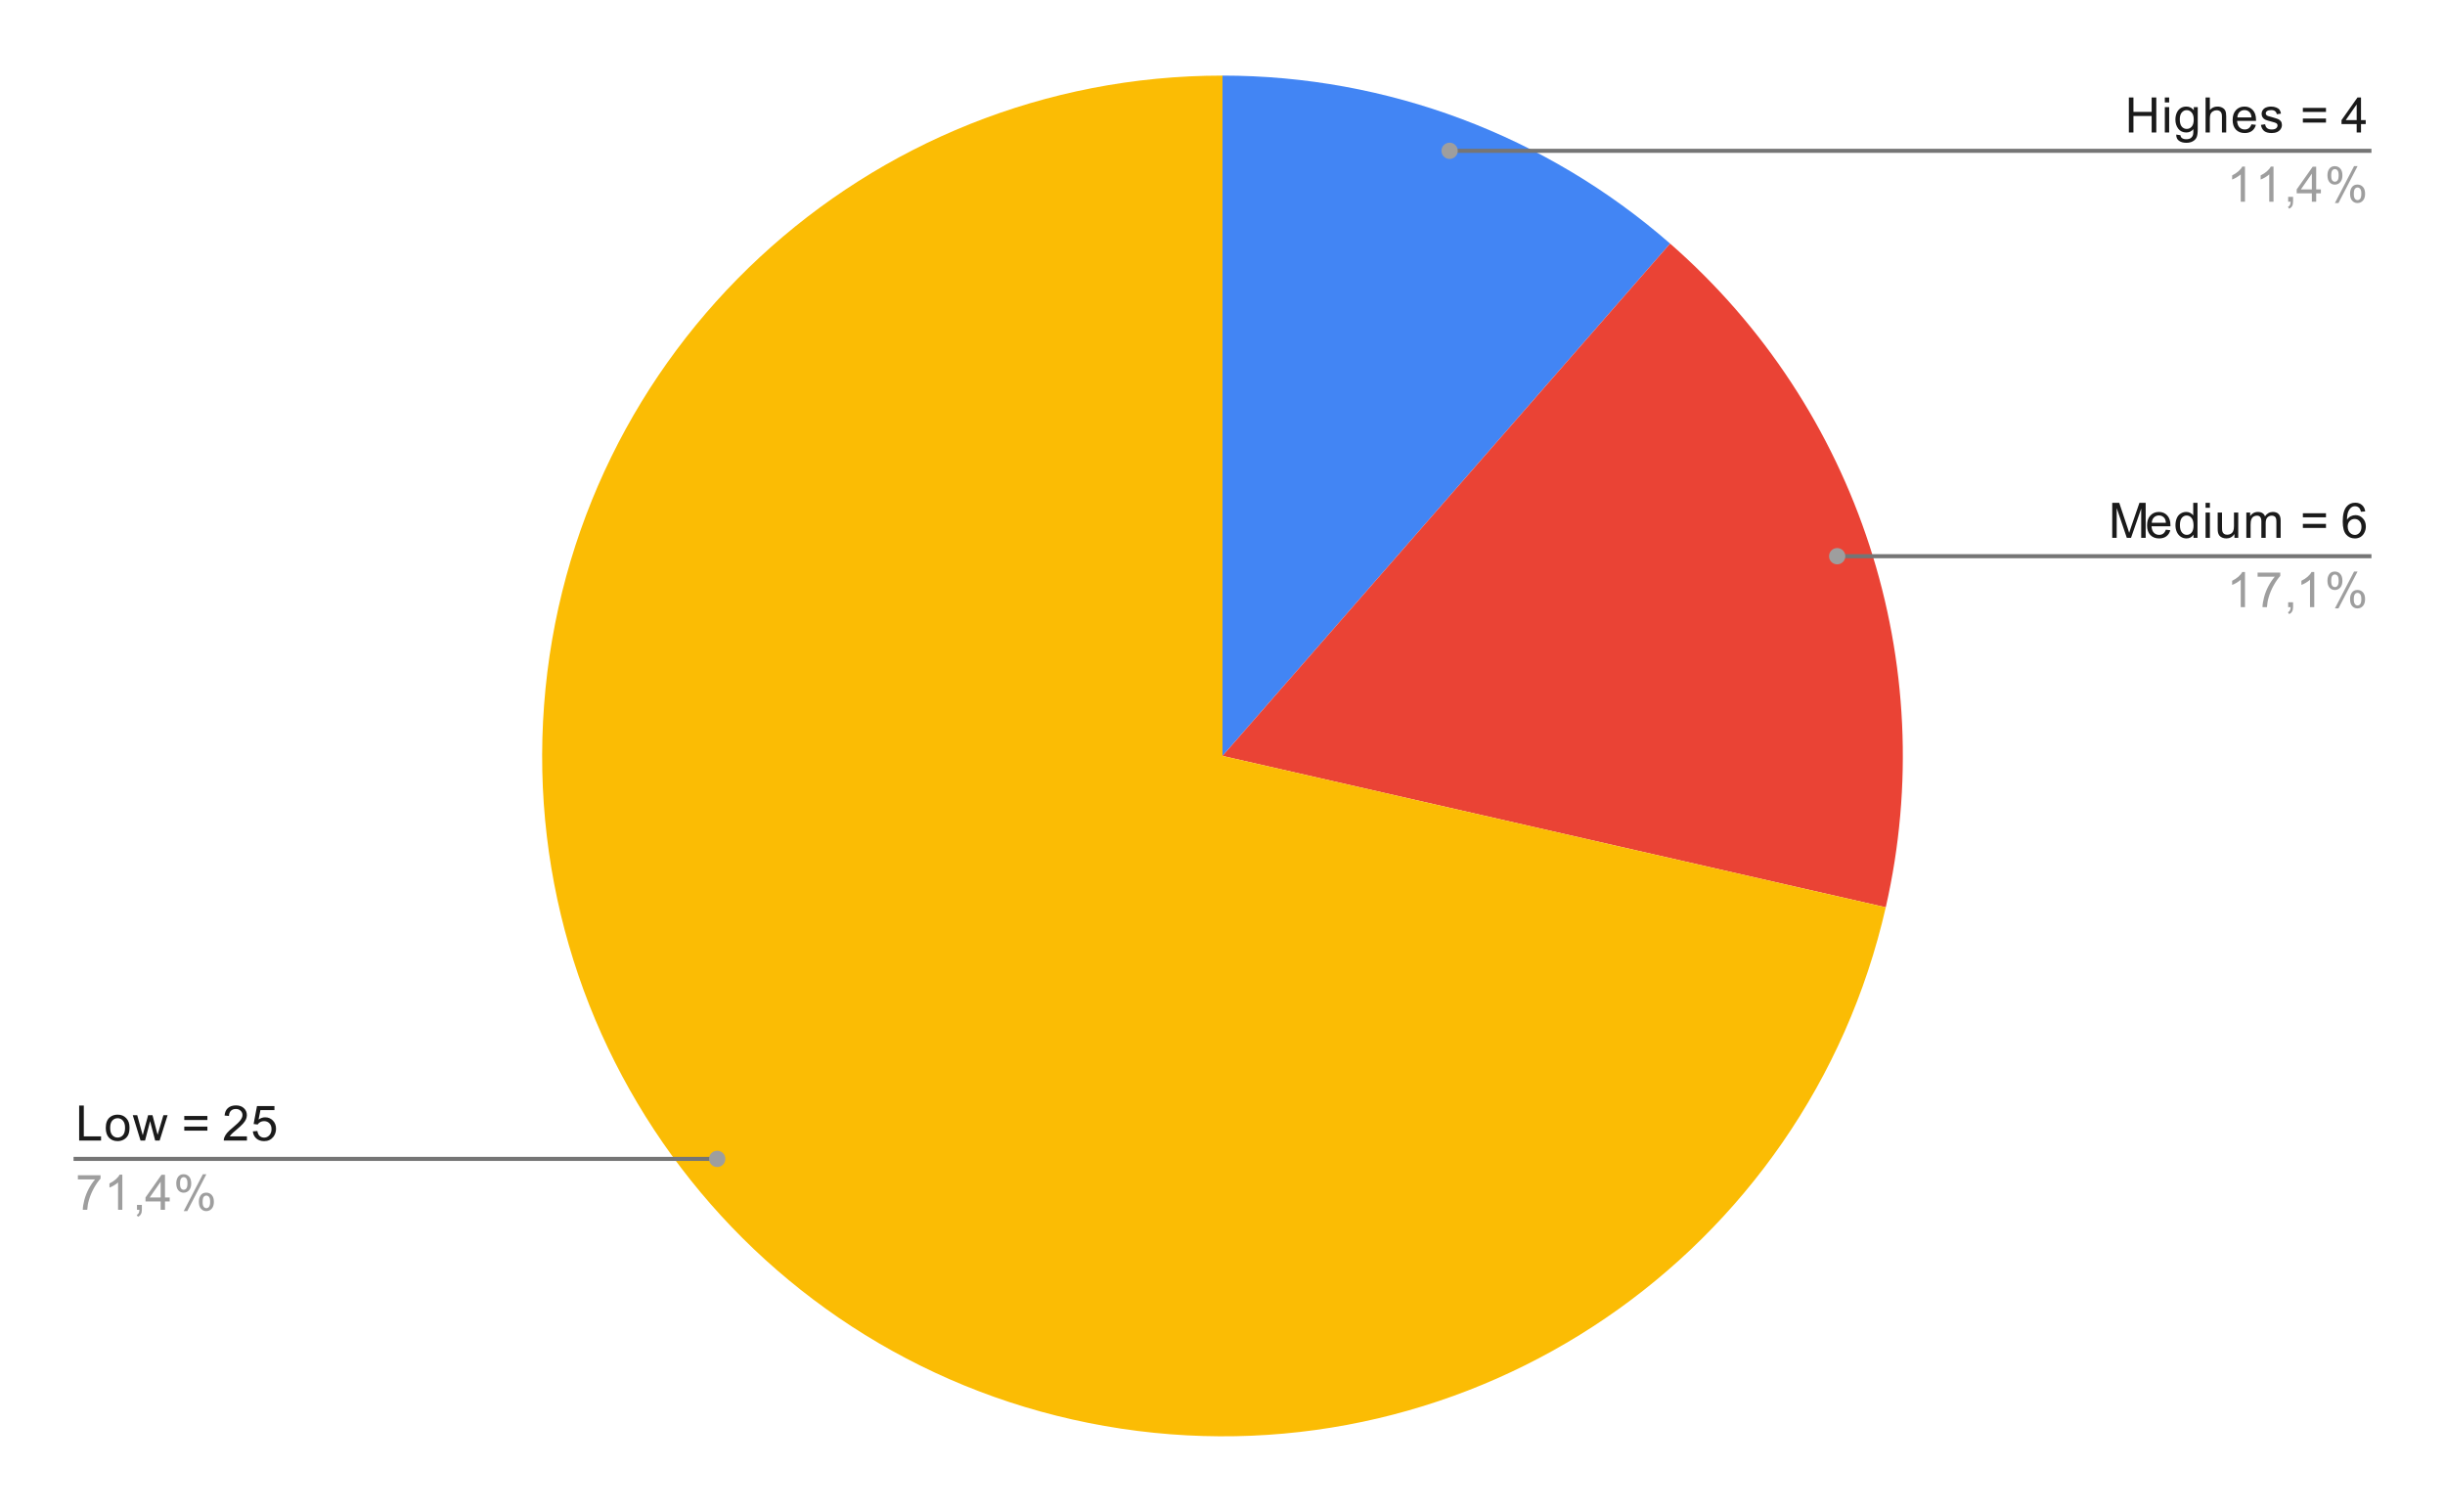           <svg version="1.1" viewBox="0.0 0.0 600.0 371.0" fill="none" stroke="none" stroke-linecap="square" stroke-miterlimit="10" width="600" height="371" xmlns:xlink="http://www.w3.org/1999/xlink" xmlns="http://www.w3.org/2000/svg"><path fill="#4285f4" d="M300.0 18.55C340.396 18.55 379.422 33.197 409.843 59.775L300.0 185.5Z" fill-rule="nonzero"/><path fill="#ea4335" d="M409.843 59.775C456.107 100.194 476.435 162.756 462.764 222.65L300.0 185.5Z" fill-rule="nonzero"/><path fill="#fbbc04" d="M462.764 222.65C443.324 307.824 361.506 363.606 275.117 350.585C188.729 337.564 126.988 260.144 133.517 173.024C140.046 85.904 212.636 18.55 300.0 18.55L300.0 185.5Z" fill-rule="nonzero"/><path fill="#1a1a1a" d="M19.425 279.887L19.425 271.293L20.566 271.293L20.566 278.871L24.8 278.871L24.8 279.887L19.425 279.887ZM25.956 276.778Q25.956 275.043 26.909 274.215Q27.706 273.528 28.863 273.528Q30.144 273.528 30.956 274.371Q31.784 275.2 31.784 276.684Q31.784 277.887 31.425 278.575Q31.066 279.262 30.363 279.653Q29.675 280.028 28.863 280.028Q27.566 280.028 26.753 279.2Q25.956 278.356 25.956 276.778ZM27.034 276.778Q27.034 277.965 27.55 278.559Q28.081 279.153 28.863 279.153Q29.659 279.153 30.175 278.559Q30.691 277.965 30.691 276.746Q30.691 275.59 30.159 274.996Q29.644 274.403 28.863 274.403Q28.081 274.403 27.55 274.996Q27.034 275.575 27.034 276.778ZM34.487 279.887L32.581 273.668L33.675 273.668L34.659 277.262L35.034 278.59Q35.066 278.496 35.362 277.309L36.347 273.668L37.425 273.668L38.362 277.278L38.675 278.465L39.034 277.262L40.097 273.668L41.128 273.668L39.175 279.887L38.081 279.887L37.097 276.153L36.847 275.106L35.597 279.887L34.487 279.887ZM50.894 274.84L45.222 274.84L45.222 273.856L50.894 273.856L50.894 274.84ZM50.894 277.45L45.222 277.45L45.222 276.465L50.894 276.465L50.894 277.45ZM60.597 278.871L60.597 279.887L54.909 279.887Q54.909 279.512 55.034 279.153Q55.253 278.575 55.722 278.012Q56.206 277.45 57.112 276.715Q58.519 275.559 59.003 274.887Q59.503 274.215 59.503 273.621Q59.503 272.996 59.05 272.575Q58.597 272.137 57.878 272.137Q57.112 272.137 56.659 272.59Q56.206 273.043 56.191 273.856L55.112 273.746Q55.222 272.528 55.941 271.903Q56.675 271.262 57.909 271.262Q59.144 271.262 59.862 271.95Q60.581 272.637 60.581 273.653Q60.581 274.168 60.362 274.668Q60.159 275.153 59.659 275.715Q59.175 276.262 58.05 277.215Q57.097 278.012 56.816 278.309Q56.55 278.59 56.378 278.871L60.597 278.871ZM62.05 277.637L63.159 277.543Q63.284 278.356 63.722 278.762Q64.175 279.168 64.816 279.168Q65.566 279.168 66.097 278.59Q66.628 278.012 66.628 277.075Q66.628 276.168 66.112 275.653Q65.612 275.121 64.784 275.121Q64.284 275.121 63.862 275.356Q63.456 275.59 63.222 275.95L62.237 275.825L63.066 271.418L67.347 271.418L67.347 272.418L63.909 272.418L63.456 274.731Q64.222 274.184 65.066 274.184Q66.191 274.184 66.956 274.965Q67.737 275.746 67.737 276.981Q67.737 278.137 67.066 278.996Q66.237 280.028 64.816 280.028Q63.644 280.028 62.894 279.371Q62.159 278.715 62.05 277.637Z" fill-rule="nonzero"/><path fill="#9e9e9e" d="M19.113 289.418L19.113 288.403L24.675 288.403L24.675 289.231Q23.863 290.106 23.05 291.559Q22.253 292.996 21.816 294.528Q21.488 295.606 21.409 296.887L20.316 296.887Q20.331 295.871 20.706 294.434Q21.097 292.996 21.8 291.668Q22.519 290.34 23.331 289.418L19.113 289.418ZM30.019 296.887L28.972 296.887L28.972 290.168Q28.581 290.528 27.956 290.903Q27.347 291.262 26.863 291.434L26.863 290.418Q27.738 289.996 28.394 289.418Q29.066 288.825 29.347 288.262L30.019 288.262L30.019 296.887ZM33.612 296.887L33.612 295.684L34.816 295.684L34.816 296.887Q34.816 297.543 34.581 297.95Q34.347 298.371 33.847 298.59L33.55 298.137Q33.878 297.996 34.034 297.7Q34.191 297.418 34.222 296.887L33.612 296.887ZM39.425 296.887L39.425 294.825L35.706 294.825L35.706 293.856L39.628 288.293L40.487 288.293L40.487 293.856L41.644 293.856L41.644 294.825L40.487 294.825L40.487 296.887L39.425 296.887ZM39.425 293.856L39.425 289.996L36.737 293.856L39.425 293.856ZM43.253 290.356Q43.253 289.434 43.706 288.793Q44.175 288.153 45.05 288.153Q45.862 288.153 46.394 288.731Q46.925 289.309 46.925 290.418Q46.925 291.512 46.378 292.106Q45.847 292.684 45.066 292.684Q44.284 292.684 43.769 292.106Q43.253 291.528 43.253 290.356ZM45.081 288.871Q44.691 288.871 44.425 289.215Q44.175 289.559 44.175 290.465Q44.175 291.293 44.425 291.637Q44.691 291.965 45.081 291.965Q45.487 291.965 45.737 291.621Q46.003 291.278 46.003 290.387Q46.003 289.543 45.737 289.215Q45.472 288.871 45.081 288.871ZM45.081 297.2L49.784 288.153L50.644 288.153L45.956 297.2L45.081 297.2ZM48.8 294.871Q48.8 293.95 49.253 293.309Q49.722 292.668 50.612 292.668Q51.425 292.668 51.956 293.246Q52.487 293.809 52.487 294.934Q52.487 296.028 51.941 296.621Q51.409 297.2 50.612 297.2Q49.847 297.2 49.316 296.621Q48.8 296.043 48.8 294.871ZM50.644 293.387Q50.237 293.387 49.972 293.731Q49.722 294.075 49.722 294.981Q49.722 295.793 49.987 296.137Q50.253 296.481 50.644 296.481Q51.034 296.481 51.3 296.137Q51.566 295.793 51.566 294.887Q51.566 294.059 51.3 293.731Q51.034 293.387 50.644 293.387Z" fill-rule="nonzero"/><path stroke="#757575" stroke-width="1.0" stroke-linecap="butt" d="M18.55 284.387L127.05 284.387L176 284.387" fill-rule="nonzero"/><path fill="#9e9e9e" d="M178 284.387C178 283.282 177.104 282.387 176 282.387C174.895 282.387 174 283.282 174 284.387C174 285.492 174.895 286.387 176 286.387C177.104 286.387 178 285.492 178 284.387" fill-rule="nonzero"/><path fill="#1a1a1a" d="M522.419 32.511L522.419 23.917L523.544 23.917L523.544 27.448L528.013 27.448L528.013 23.917L529.153 23.917L529.153 32.511L528.013 32.511L528.013 28.464L523.544 28.464L523.544 32.511L522.419 32.511ZM531.247 25.136L531.247 23.917L532.309 23.917L532.309 25.136L531.247 25.136ZM531.247 32.511L531.247 26.292L532.309 26.292L532.309 32.511L531.247 32.511ZM534.044 33.026L535.075 33.183Q535.138 33.651 535.434 33.87Q535.825 34.167 536.497 34.167Q537.231 34.167 537.622 33.87Q538.028 33.573 538.169 33.058Q538.263 32.73 538.247 31.698Q537.559 32.511 536.528 32.511Q535.247 32.511 534.544 31.589Q533.841 30.651 533.841 29.37Q533.841 28.48 534.153 27.73Q534.481 26.964 535.091 26.558Q535.7 26.151 536.528 26.151Q537.638 26.151 538.356 27.042L538.356 26.292L539.325 26.292L539.325 31.667Q539.325 33.12 539.028 33.73Q538.731 34.339 538.091 34.683Q537.45 35.042 536.513 35.042Q535.403 35.042 534.716 34.542Q534.028 34.042 534.044 33.026ZM534.919 29.292Q534.919 30.511 535.403 31.073Q535.888 31.636 536.622 31.636Q537.356 31.636 537.841 31.073Q538.341 30.511 538.341 29.323Q538.341 28.183 537.825 27.605Q537.325 27.026 536.606 27.026Q535.903 27.026 535.403 27.605Q534.919 28.167 534.919 29.292ZM541.247 32.511L541.247 23.917L542.294 23.917L542.294 26.995Q543.028 26.151 544.153 26.151Q544.856 26.151 545.356 26.433Q545.872 26.698 546.091 27.183Q546.309 27.651 546.309 28.573L546.309 32.511L545.263 32.511L545.263 28.573Q545.263 27.776 544.919 27.417Q544.575 27.058 543.95 27.058Q543.481 27.058 543.059 27.308Q542.653 27.542 542.466 27.964Q542.294 28.37 542.294 29.105L542.294 32.511L541.247 32.511ZM552.497 30.511L553.591 30.636Q553.341 31.589 552.638 32.12Q551.934 32.651 550.856 32.651Q549.497 32.651 548.684 31.808Q547.888 30.964 547.888 29.448Q547.888 27.886 548.7 27.026Q549.513 26.151 550.794 26.151Q552.044 26.151 552.825 26.995Q553.622 27.839 553.622 29.386Q553.622 29.48 553.622 29.667L548.981 29.667Q549.044 30.698 549.559 31.245Q550.075 31.776 550.856 31.776Q551.434 31.776 551.841 31.48Q552.263 31.167 552.497 30.511ZM549.044 28.808L552.513 28.808Q552.45 28.011 552.122 27.62Q551.606 27.011 550.809 27.011Q550.075 27.011 549.575 27.495Q549.091 27.98 549.044 28.808ZM554.825 30.651L555.856 30.495Q555.95 31.12 556.341 31.448Q556.747 31.776 557.481 31.776Q558.2 31.776 558.544 31.495Q558.903 31.198 558.903 30.792Q558.903 30.433 558.591 30.23Q558.372 30.089 557.513 29.87Q556.356 29.573 555.903 29.37Q555.466 29.151 555.231 28.776Q554.997 28.401 554.997 27.933Q554.997 27.526 555.184 27.167Q555.372 26.808 555.7 26.573Q555.95 26.401 556.372 26.276Q556.794 26.151 557.294 26.151Q558.013 26.151 558.559 26.37Q559.122 26.573 559.388 26.933Q559.653 27.292 559.747 27.886L558.716 28.026Q558.653 27.558 558.309 27.292Q557.981 27.011 557.356 27.011Q556.638 27.011 556.325 27.261Q556.013 27.495 556.013 27.823Q556.013 28.026 556.138 28.183Q556.278 28.355 556.544 28.464Q556.7 28.526 557.481 28.73Q558.606 29.042 559.044 29.23Q559.481 29.417 559.731 29.776Q559.981 30.136 559.981 30.683Q559.981 31.214 559.669 31.683Q559.372 32.136 558.794 32.401Q558.216 32.651 557.481 32.651Q556.263 32.651 555.622 32.151Q554.997 31.636 554.825 30.651ZM570.794 27.464L565.122 27.464L565.122 26.48L570.794 26.48L570.794 27.464ZM570.794 30.073L565.122 30.073L565.122 29.089L570.794 29.089L570.794 30.073ZM578.325 32.511L578.325 30.448L574.606 30.448L574.606 29.48L578.528 23.917L579.388 23.917L579.388 29.48L580.544 29.48L580.544 30.448L579.388 30.448L579.388 32.511L578.325 32.511ZM578.325 29.48L578.325 25.62L575.638 29.48L578.325 29.48Z" fill-rule="nonzero"/><path fill="#9e9e9e" d="M550.919 49.511L549.872 49.511L549.872 42.792Q549.481 43.151 548.856 43.526Q548.247 43.886 547.763 44.058L547.763 43.042Q548.638 42.62 549.294 42.042Q549.966 41.448 550.247 40.886L550.919 40.886L550.919 49.511ZM557.919 49.511L556.872 49.511L556.872 42.792Q556.481 43.151 555.856 43.526Q555.247 43.886 554.763 44.058L554.763 43.042Q555.638 42.62 556.294 42.042Q556.966 41.448 557.247 40.886L557.919 40.886L557.919 49.511ZM561.513 49.511L561.513 48.308L562.716 48.308L562.716 49.511Q562.716 50.167 562.481 50.573Q562.247 50.995 561.747 51.214L561.45 50.761Q561.778 50.62 561.934 50.323Q562.091 50.042 562.122 49.511L561.513 49.511ZM567.325 49.511L567.325 47.448L563.606 47.448L563.606 46.48L567.528 40.917L568.388 40.917L568.388 46.48L569.544 46.48L569.544 47.448L568.388 47.448L568.388 49.511L567.325 49.511ZM567.325 46.48L567.325 42.62L564.638 46.48L567.325 46.48ZM571.153 42.98Q571.153 42.058 571.606 41.417Q572.075 40.776 572.95 40.776Q573.763 40.776 574.294 41.355Q574.825 41.933 574.825 43.042Q574.825 44.136 574.278 44.73Q573.747 45.308 572.966 45.308Q572.184 45.308 571.669 44.73Q571.153 44.151 571.153 42.98ZM572.981 41.495Q572.591 41.495 572.325 41.839Q572.075 42.183 572.075 43.089Q572.075 43.917 572.325 44.261Q572.591 44.589 572.981 44.589Q573.388 44.589 573.638 44.245Q573.903 43.901 573.903 43.011Q573.903 42.167 573.638 41.839Q573.372 41.495 572.981 41.495ZM572.981 49.823L577.684 40.776L578.544 40.776L573.856 49.823L572.981 49.823ZM576.7 47.495Q576.7 46.573 577.153 45.933Q577.622 45.292 578.513 45.292Q579.325 45.292 579.856 45.87Q580.388 46.433 580.388 47.558Q580.388 48.651 579.841 49.245Q579.309 49.823 578.513 49.823Q577.747 49.823 577.216 49.245Q576.7 48.667 576.7 47.495ZM578.544 46.011Q578.138 46.011 577.872 46.355Q577.622 46.698 577.622 47.605Q577.622 48.417 577.888 48.761Q578.153 49.105 578.544 49.105Q578.934 49.105 579.2 48.761Q579.466 48.417 579.466 47.511Q579.466 46.683 579.2 46.355Q578.934 46.011 578.544 46.011Z" fill-rule="nonzero"/><path stroke="#757575" stroke-width="1.0" stroke-linecap="butt" d="M581.45 37.011L472.95 37.011L355.729 37.011" fill-rule="nonzero"/><path fill="#9e9e9e" d="M357.729 37.011C357.729 35.906 356.834 35.011 355.729 35.011C354.624 35.011 353.729 35.906 353.729 37.011C353.729 38.115 354.624 39.011 355.729 39.011C356.834 39.011 357.729 38.115 357.729 37.011" fill-rule="nonzero"/><path fill="#1a1a1a" d="M518.341 131.989L518.341 123.395L520.059 123.395L522.091 129.474Q522.372 130.333 522.497 130.755Q522.638 130.286 522.95 129.38L525.013 123.395L526.544 123.395L526.544 131.989L525.45 131.989L525.45 124.802L522.95 131.989L521.919 131.989L519.434 124.677L519.434 131.989L518.341 131.989ZM531.497 129.989L532.591 130.114Q532.341 131.067 531.638 131.599Q530.934 132.13 529.856 132.13Q528.497 132.13 527.684 131.286Q526.888 130.442 526.888 128.927Q526.888 127.364 527.7 126.505Q528.513 125.63 529.794 125.63Q531.044 125.63 531.825 126.474Q532.622 127.317 532.622 128.864Q532.622 128.958 532.622 129.145L527.981 129.145Q528.044 130.177 528.559 130.724Q529.075 131.255 529.856 131.255Q530.434 131.255 530.841 130.958Q531.263 130.645 531.497 129.989ZM528.044 128.286L531.513 128.286Q531.45 127.489 531.122 127.099Q530.606 126.489 529.809 126.489Q529.075 126.489 528.575 126.974Q528.091 127.458 528.044 128.286ZM538.278 131.989L538.278 131.208Q537.684 132.13 536.544 132.13Q535.794 132.13 535.169 131.724Q534.544 131.302 534.2 130.567Q533.856 129.833 533.856 128.88Q533.856 127.958 534.169 127.192Q534.481 126.427 535.106 126.036Q535.731 125.63 536.497 125.63Q537.059 125.63 537.497 125.864Q537.934 126.099 538.216 126.474L538.216 123.395L539.263 123.395L539.263 131.989L538.278 131.989ZM534.95 128.88Q534.95 130.083 535.45 130.677Q535.95 131.255 536.638 131.255Q537.325 131.255 537.809 130.692Q538.294 130.13 538.294 128.974Q538.294 127.692 537.794 127.099Q537.309 126.505 536.591 126.505Q535.888 126.505 535.419 127.083Q534.95 127.645 534.95 128.88ZM541.247 124.614L541.247 123.395L542.309 123.395L542.309 124.614L541.247 124.614ZM541.247 131.989L541.247 125.77L542.309 125.77L542.309 131.989L541.247 131.989ZM548.325 131.989L548.325 131.067Q547.591 132.13 546.341 132.13Q545.794 132.13 545.309 131.927Q544.841 131.708 544.606 131.395Q544.372 131.067 544.278 130.599Q544.216 130.302 544.216 129.614L544.216 125.77L545.278 125.77L545.278 129.224Q545.278 130.036 545.341 130.333Q545.434 130.739 545.747 130.989Q546.075 131.224 546.559 131.224Q547.028 131.224 547.434 130.989Q547.856 130.739 548.028 130.317Q548.216 129.895 548.216 129.099L548.216 125.77L549.263 125.77L549.263 131.989L548.325 131.989ZM551.247 131.989L551.247 125.77L552.184 125.77L552.184 126.645Q552.481 126.177 552.966 125.911Q553.45 125.63 554.075 125.63Q554.763 125.63 555.2 125.911Q555.653 126.192 555.825 126.708Q556.575 125.63 557.747 125.63Q558.684 125.63 559.169 126.145Q559.669 126.645 559.669 127.724L559.669 131.989L558.622 131.989L558.622 128.067Q558.622 127.442 558.513 127.161Q558.419 126.88 558.153 126.708Q557.888 126.536 557.513 126.536Q556.856 126.536 556.419 126.974Q555.997 127.411 555.997 128.38L555.997 131.989L554.934 131.989L554.934 127.942Q554.934 127.239 554.669 126.895Q554.419 126.536 553.841 126.536Q553.388 126.536 553.013 126.77Q552.638 127.005 552.466 127.458Q552.294 127.911 552.294 128.755L552.294 131.989L551.247 131.989ZM570.794 126.942L565.122 126.942L565.122 125.958L570.794 125.958L570.794 126.942ZM570.794 129.552L565.122 129.552L565.122 128.567L570.794 128.567L570.794 129.552ZM580.419 125.505L579.372 125.583Q579.231 124.958 578.981 124.677Q578.544 124.224 577.919 124.224Q577.419 124.224 577.028 124.505Q576.544 124.88 576.247 125.583Q575.966 126.27 575.95 127.552Q576.325 126.974 576.872 126.692Q577.434 126.411 578.044 126.411Q579.091 126.411 579.825 127.192Q580.575 127.974 580.575 129.192Q580.575 130.005 580.216 130.708Q579.872 131.395 579.263 131.77Q578.653 132.13 577.888 132.13Q576.559 132.13 575.731 131.161Q574.903 130.192 574.903 127.974Q574.903 125.474 575.825 124.349Q576.622 123.364 577.981 123.364Q578.997 123.364 579.638 123.942Q580.294 124.505 580.419 125.505ZM576.122 129.208Q576.122 129.755 576.341 130.255Q576.575 130.739 576.981 131.005Q577.403 131.27 577.872 131.27Q578.528 131.27 579.013 130.739Q579.497 130.192 579.497 129.27Q579.497 128.38 579.013 127.864Q578.544 127.349 577.825 127.349Q577.106 127.349 576.606 127.864Q576.122 128.38 576.122 129.208Z" fill-rule="nonzero"/><path fill="#9e9e9e" d="M550.919 148.989L549.872 148.989L549.872 142.27Q549.481 142.63 548.856 143.005Q548.247 143.364 547.763 143.536L547.763 142.52Q548.638 142.099 549.294 141.52Q549.966 140.927 550.247 140.364L550.919 140.364L550.919 148.989ZM554.013 141.52L554.013 140.505L559.575 140.505L559.575 141.333Q558.763 142.208 557.95 143.661Q557.153 145.099 556.716 146.63Q556.388 147.708 556.309 148.989L555.216 148.989Q555.231 147.974 555.606 146.536Q555.997 145.099 556.7 143.77Q557.419 142.442 558.231 141.52L554.013 141.52ZM561.513 148.989L561.513 147.786L562.716 147.786L562.716 148.989Q562.716 149.645 562.481 150.052Q562.247 150.474 561.747 150.692L561.45 150.239Q561.778 150.099 561.934 149.802Q562.091 149.52 562.122 148.989L561.513 148.989ZM567.919 148.989L566.872 148.989L566.872 142.27Q566.481 142.63 565.856 143.005Q565.247 143.364 564.763 143.536L564.763 142.52Q565.638 142.099 566.294 141.52Q566.966 140.927 567.247 140.364L567.919 140.364L567.919 148.989ZM571.153 142.458Q571.153 141.536 571.606 140.895Q572.075 140.255 572.95 140.255Q573.763 140.255 574.294 140.833Q574.825 141.411 574.825 142.52Q574.825 143.614 574.278 144.208Q573.747 144.786 572.966 144.786Q572.184 144.786 571.669 144.208Q571.153 143.63 571.153 142.458ZM572.981 140.974Q572.591 140.974 572.325 141.317Q572.075 141.661 572.075 142.567Q572.075 143.395 572.325 143.739Q572.591 144.067 572.981 144.067Q573.388 144.067 573.638 143.724Q573.903 143.38 573.903 142.489Q573.903 141.645 573.638 141.317Q573.372 140.974 572.981 140.974ZM572.981 149.302L577.684 140.255L578.544 140.255L573.856 149.302L572.981 149.302ZM576.7 146.974Q576.7 146.052 577.153 145.411Q577.622 144.77 578.513 144.77Q579.325 144.77 579.856 145.349Q580.388 145.911 580.388 147.036Q580.388 148.13 579.841 148.724Q579.309 149.302 578.513 149.302Q577.747 149.302 577.216 148.724Q576.7 148.145 576.7 146.974ZM578.544 145.489Q578.138 145.489 577.872 145.833Q577.622 146.177 577.622 147.083Q577.622 147.895 577.888 148.239Q578.153 148.583 578.544 148.583Q578.934 148.583 579.2 148.239Q579.466 147.895 579.466 146.989Q579.466 146.161 579.2 145.833Q578.934 145.489 578.544 145.489Z" fill-rule="nonzero"/><path stroke="#757575" stroke-width="1.0" stroke-linecap="butt" d="M581.45 136.489L472.95 136.489L450.84 136.489" fill-rule="nonzero"/><path fill="#9e9e9e" d="M452.84 136.489C452.84 135.385 451.945 134.489 450.84 134.489C449.735 134.489 448.84 135.385 448.84 136.489C448.84 137.594 449.735 138.489 450.84 138.489C451.945 138.489 452.84 137.594 452.84 136.489" fill-rule="nonzero"/></svg>
